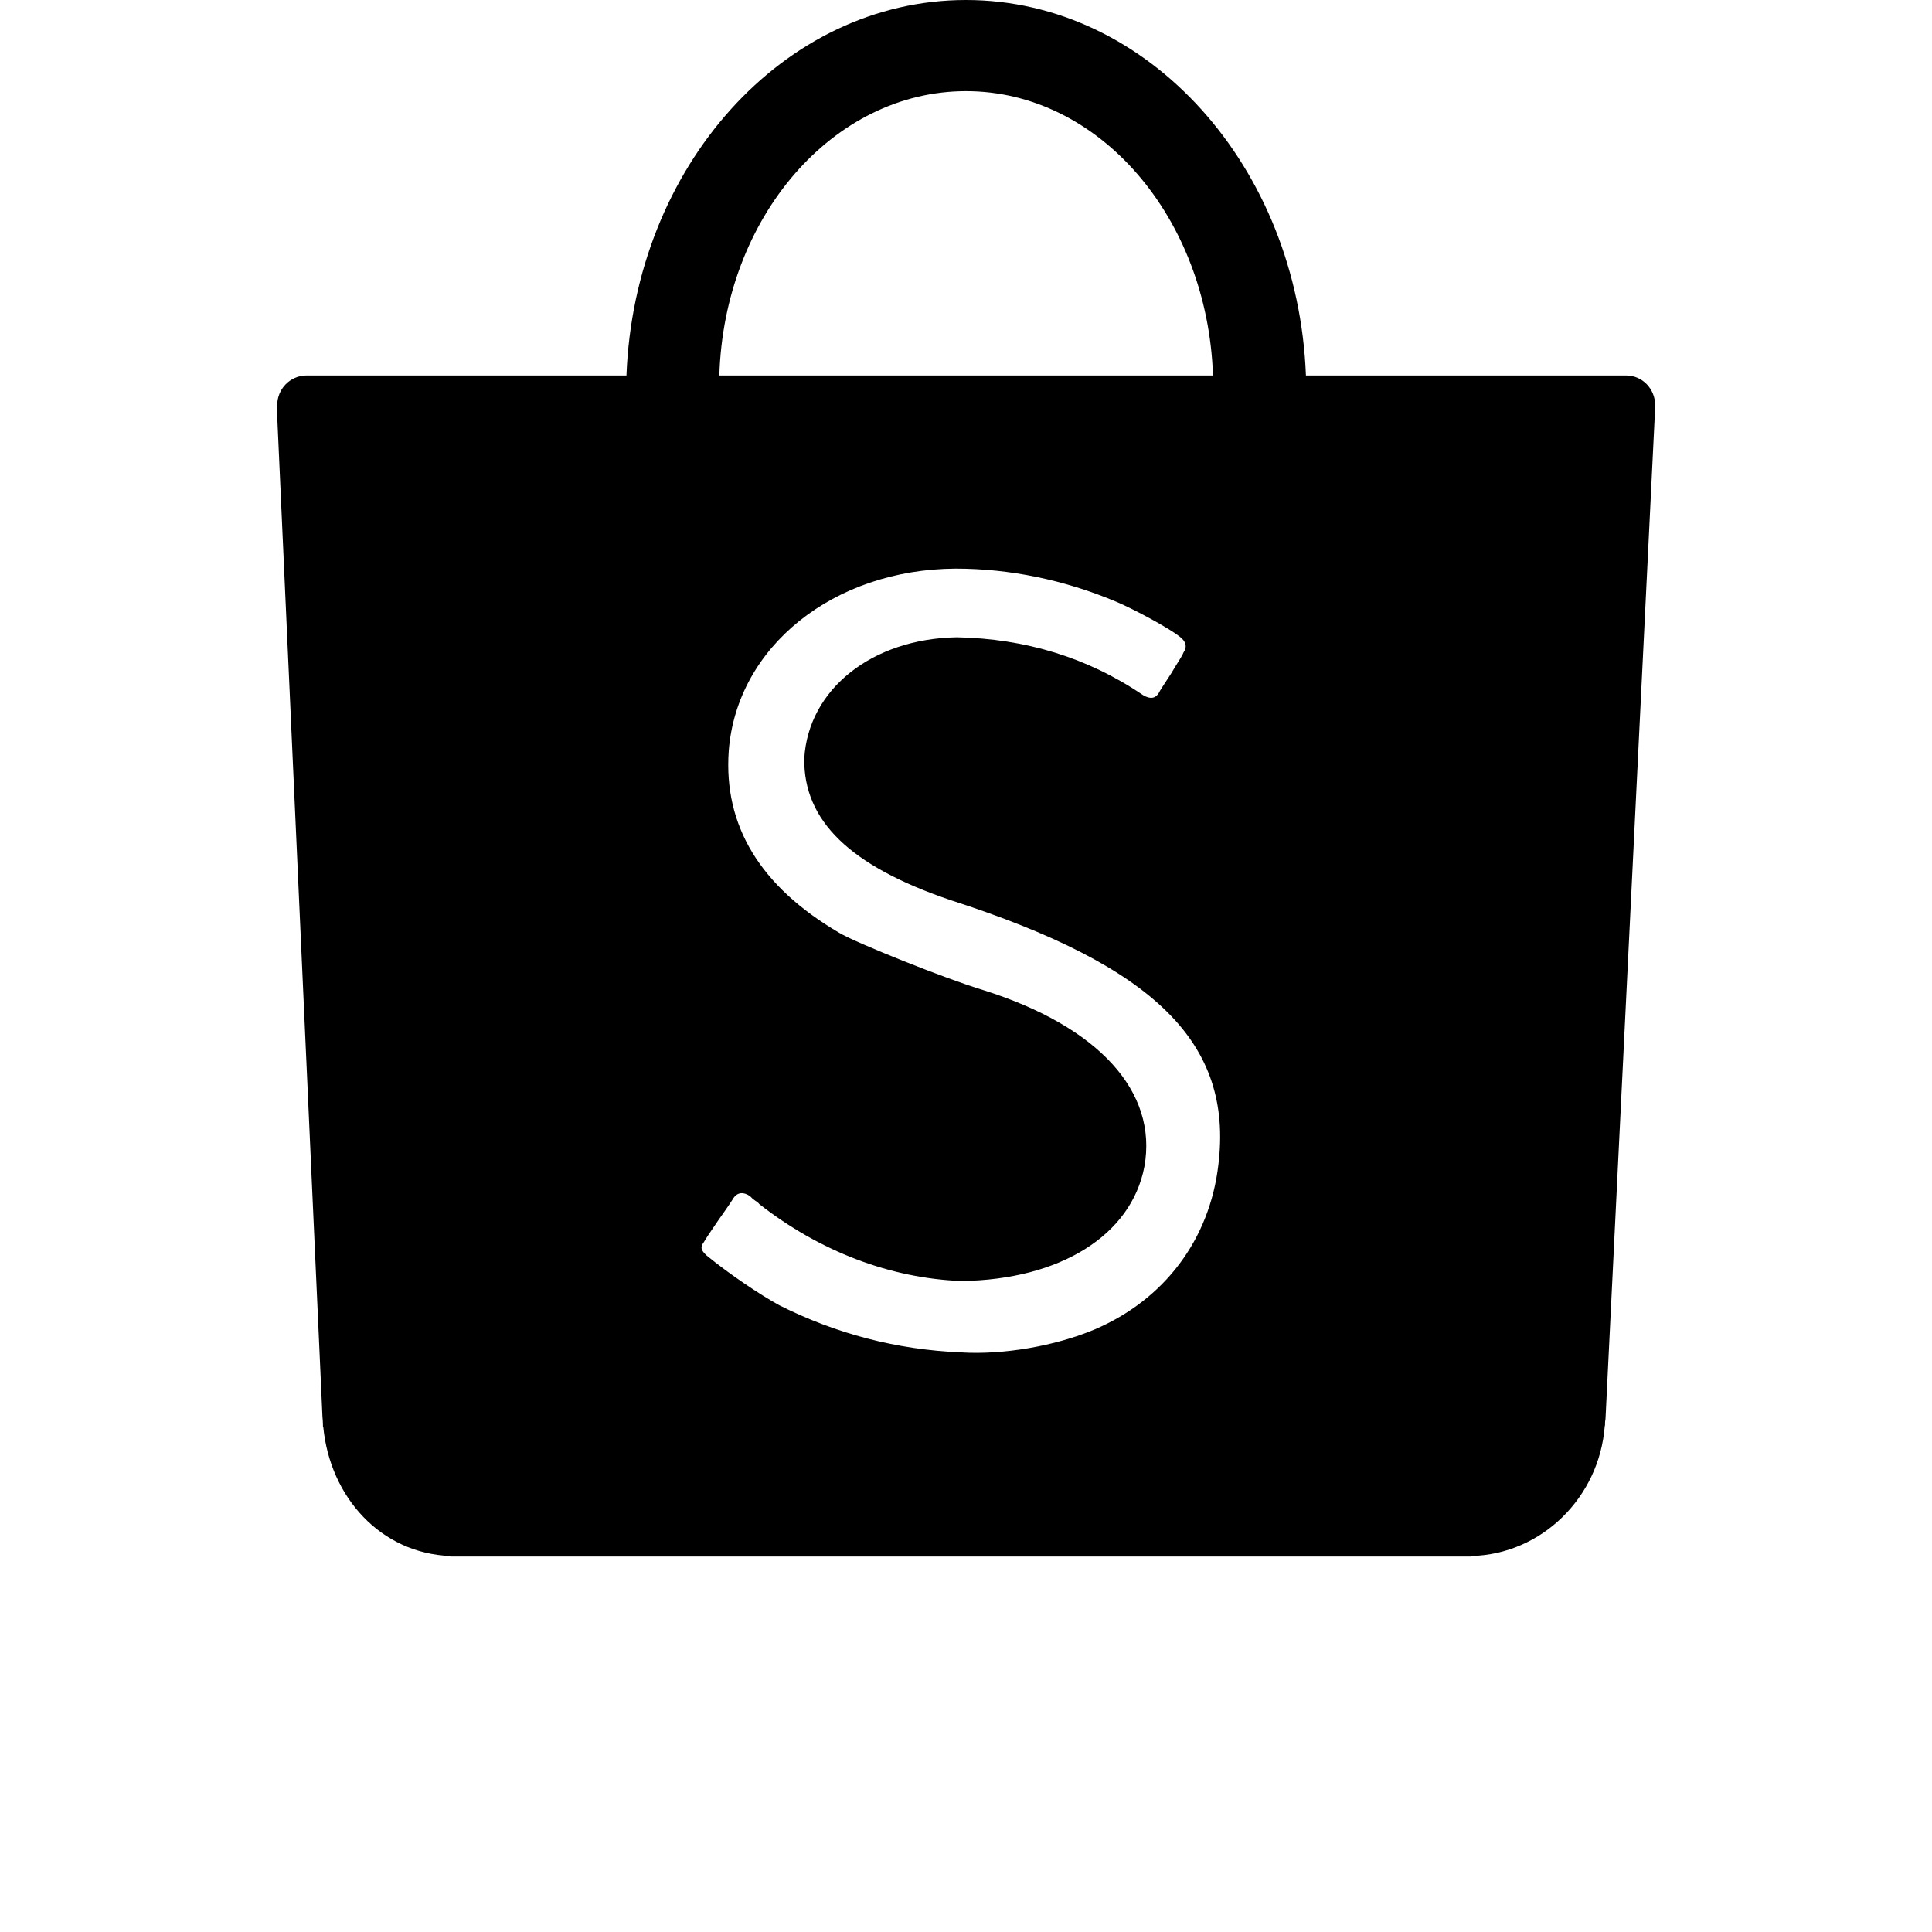 <svg
  xmlns="http://www.w3.org/2000/svg"
  viewBox="0 0 333.596 333.596"
>
  <path
    fill="currentColor"
    d="m 210.374,201.122 c -1.496,12.868 -9.297,23.287 -21.379,28.438 -6.77,2.854 -15.811,4.418 -23.063,3.953 -11.157,-0.465 -21.616,-3.229 -31.378,-8.137 -3.377,-1.859 -8.581,-5.344 -12.551,-8.598 -0.979,-0.93 -1.143,-1.395 -0.433,-2.357 0.312,-0.564 1.009,-1.596 2.438,-3.686 2.179,-3.081 2.412,-3.488 2.644,-3.883 0.697,-1 1.759,-1.091 2.869,-0.301 0.152,0.155 0.152,0.155 0.236,0.23 0.148,0.162 0.148,0.162 0.546,0.465 0.411,0.315 0.709,0.465 0.782,0.643 10.461,8.189 22.638,12.838 34.931,13.303 17.063,-0.23 29.325,-7.902 31.584,-19.758 2.326,-12.903 -7.843,-24.167 -27.729,-30.448 -6.265,-1.859 -22.031,-8.156 -24.942,-9.908 -13.629,-7.983 -20.026,-18.461 -19.096,-31.455 1.395,-17.958 18.078,-31.324 39.163,-31.441 9.359,0 18.793,1.951 27.743,5.716 3.228,1.373 8.989,4.494 10.905,5.986 1.15,0.852 1.395,1.781 0.686,2.822 -0.236,0.635 -0.93,1.581 -2.128,3.609 v 0 c -1.747,2.664 -1.812,2.775 -2.129,3.361 -0.622,0.978 -1.511,1.056 -2.695,0.356 -9.566,-6.506 -20.356,-9.762 -32.145,-9.994 -14.643,0.232 -25.653,8.96 -26.362,20.919 -0.146,10.743 7.877,18.569 25.252,24.462 35.339,11.385 48.819,24.686 46.251,45.703 M 166.798,15.737 c 22.96,0 41.717,21.785 42.646,49.095 h -85.237 c 0.82,-27.31 19.632,-49.095 42.591,-49.095 m 119.001,54.269 c 0,-2.85 -2.206,-5.174 -5.021,-5.174 h -0.184 -55.101 C 224.099,28.8 198.325,0 166.798,0 135.252,0 109.545,28.8 108.17,64.832 H 52.838 c -2.775,0.063 -4.977,2.336 -4.977,5.174 0,0.164 0,0.236 0,0.4 h -0.063 l 7.859,173.798 c 0,0.47 0.092,0.944 0.092,1.509 0,0.11 0.015,0.144 0.015,0.351 v 0.266 l 0.058,0.092 c 1.183,12.117 9.937,21.777 21.901,22.25 v 0.092 H 253.232 c 0.092,0 0.146,0 0.237,0 0.136,0 0.136,0 0.236,0 h 0.364 v -0.092 c 12.134,-0.295 22.069,-10.133 23.016,-22.383 v 0 l 0.053,-0.225 c 0,-0.115 0,-0.24 0,-0.351 0,-0.354 0.092,-0.579 0.092,-0.947 l 8.569,-174.524 v 0 c 0,-0.064 0,-0.163 0,-0.236"
  />
</svg>
